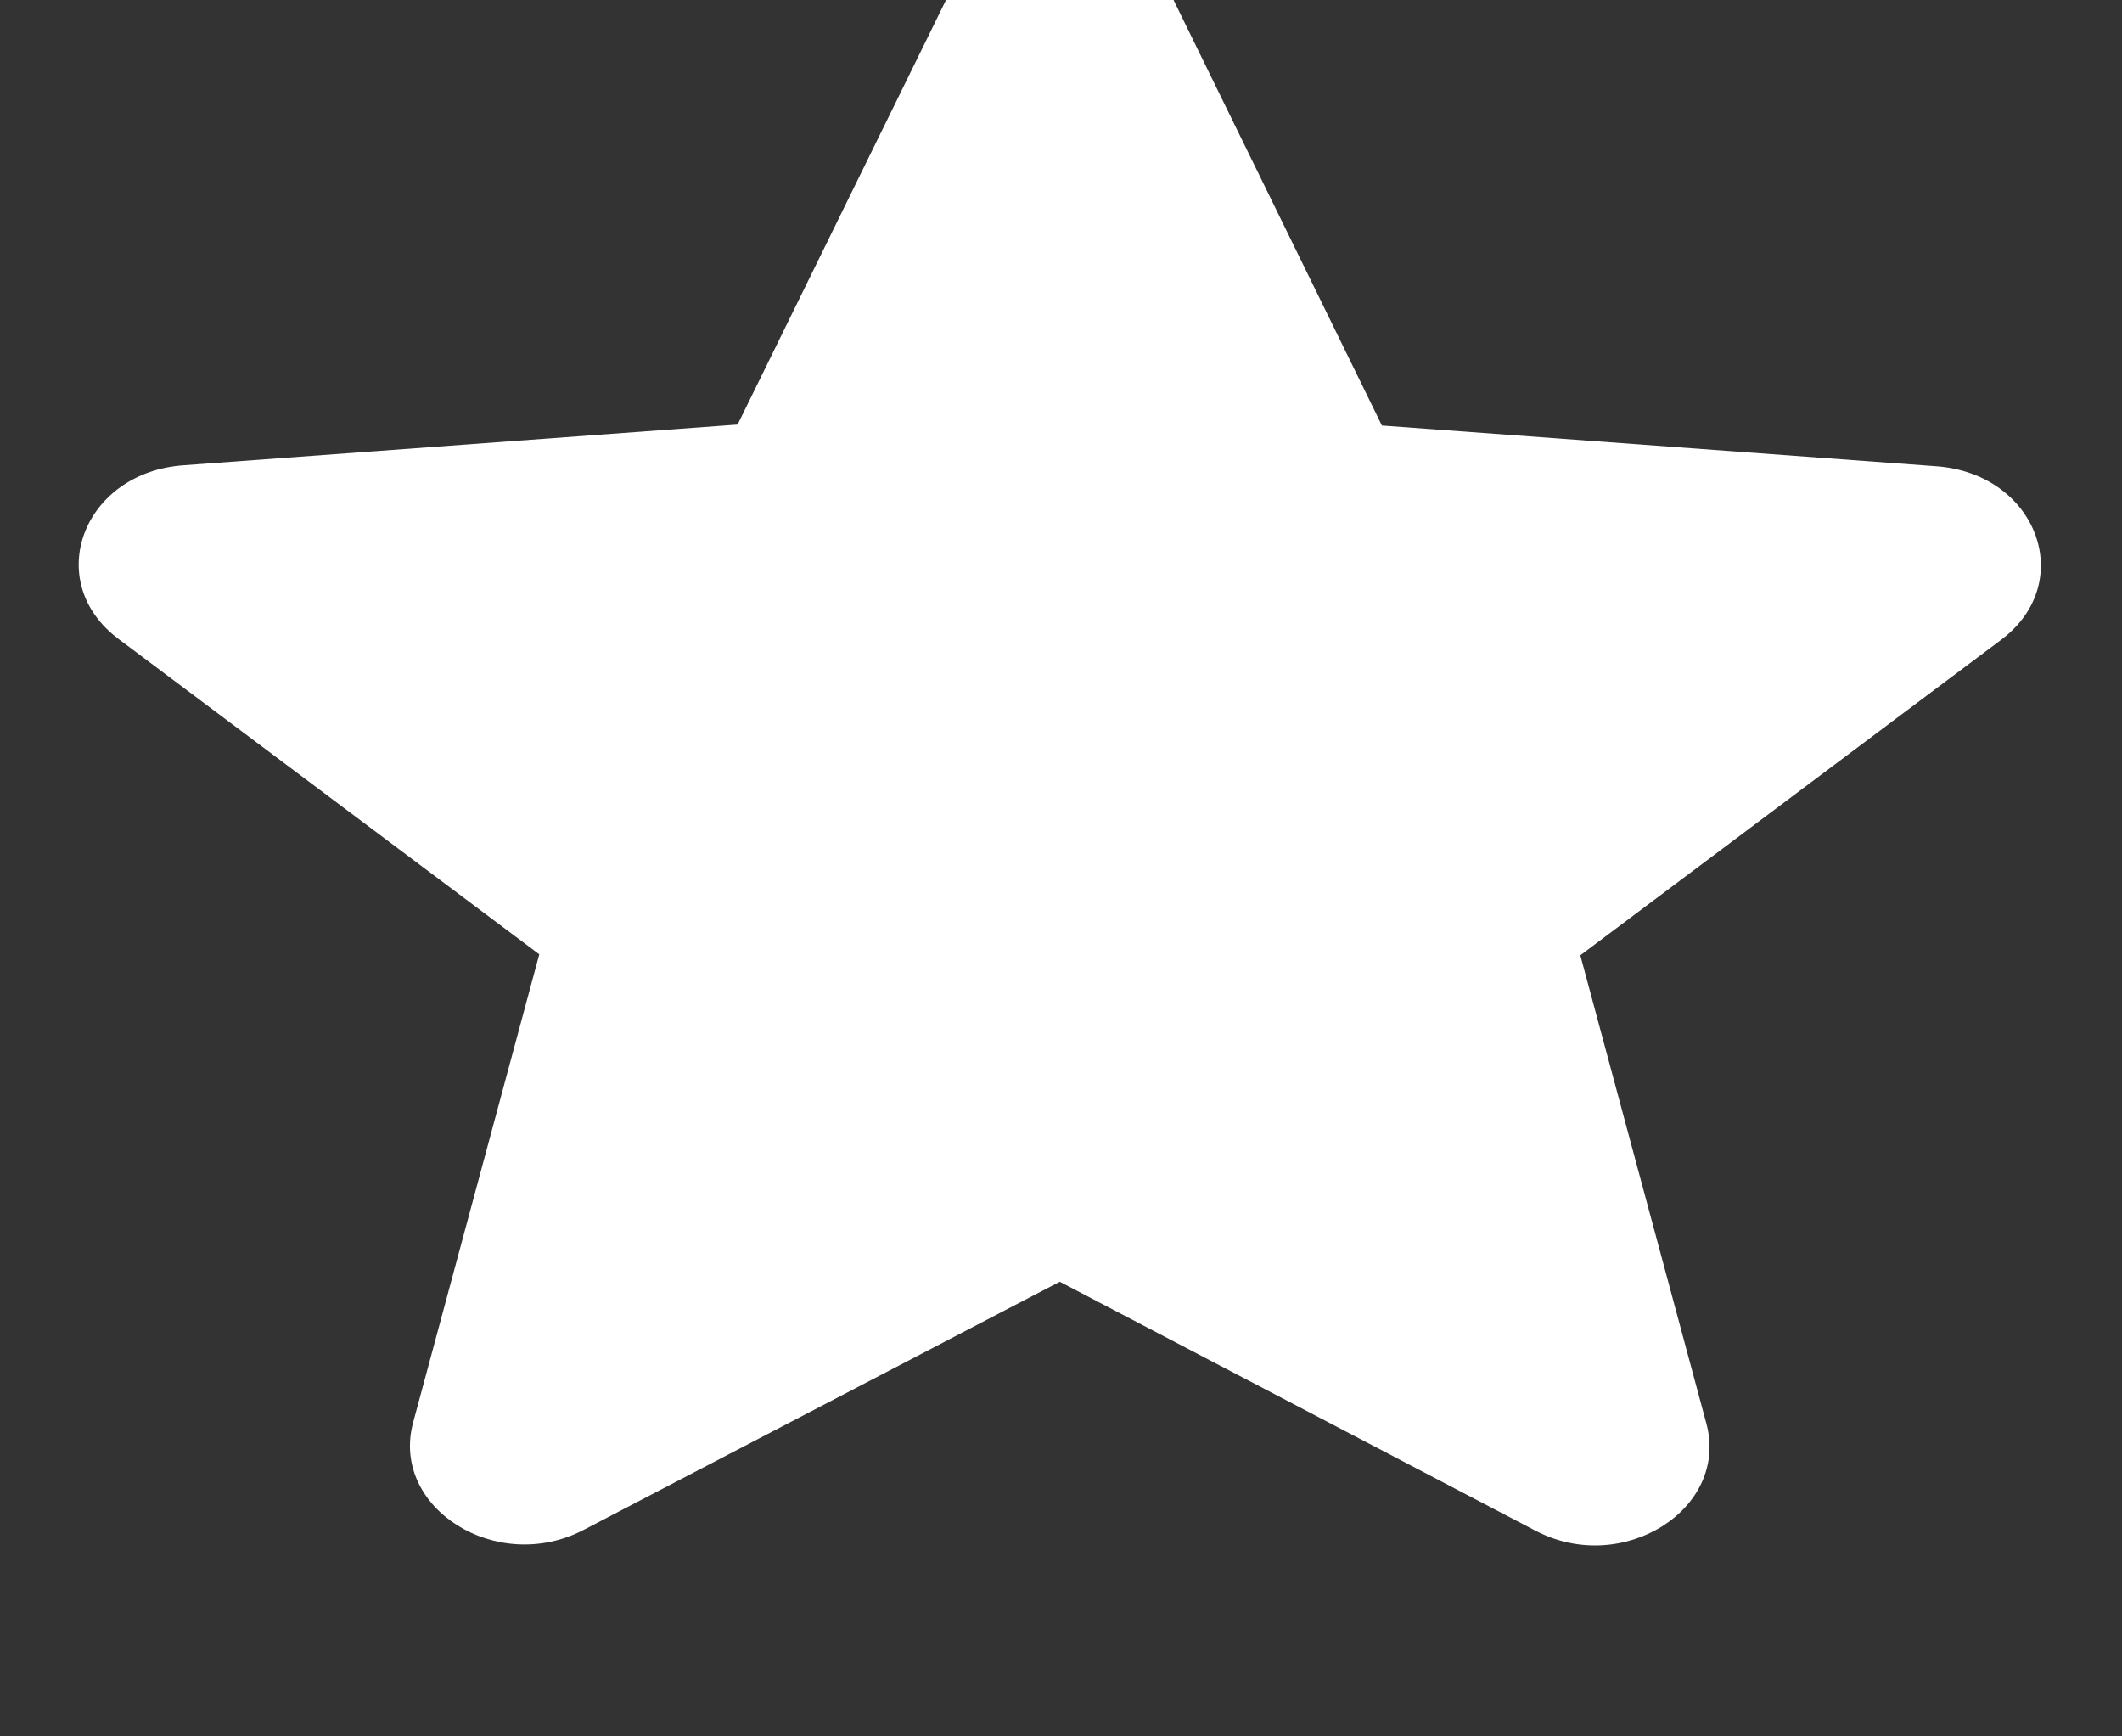 <svg width="22" height="18" viewBox="0 0 22 18" fill="none" xmlns="http://www.w3.org/2000/svg" xmlns:xlink="http://www.w3.org/1999/xlink">
<rect x="0" y="0" width="22" height="18" fill="#333333" stroke="none"/>
<path d="M10.987,13.287L15.92,15.868C16.824,16.341 17.929,15.642 17.691,14.757L16.384,9.903L20.746,6.633C21.543,6.036 21.115,4.905 20.069,4.833L14.327,4.411L12.081,-0.175C11.677,-1.008 10.298,-1.008 9.894,-0.175L7.647,4.401L1.906,4.823C0.86,4.895 0.432,6.026 1.228,6.623L5.591,9.893L4.283,14.747C4.045,15.631 5.151,16.331 6.054,15.858L10.987,13.287Z" fill="#FFFFFF"/>
</svg>
